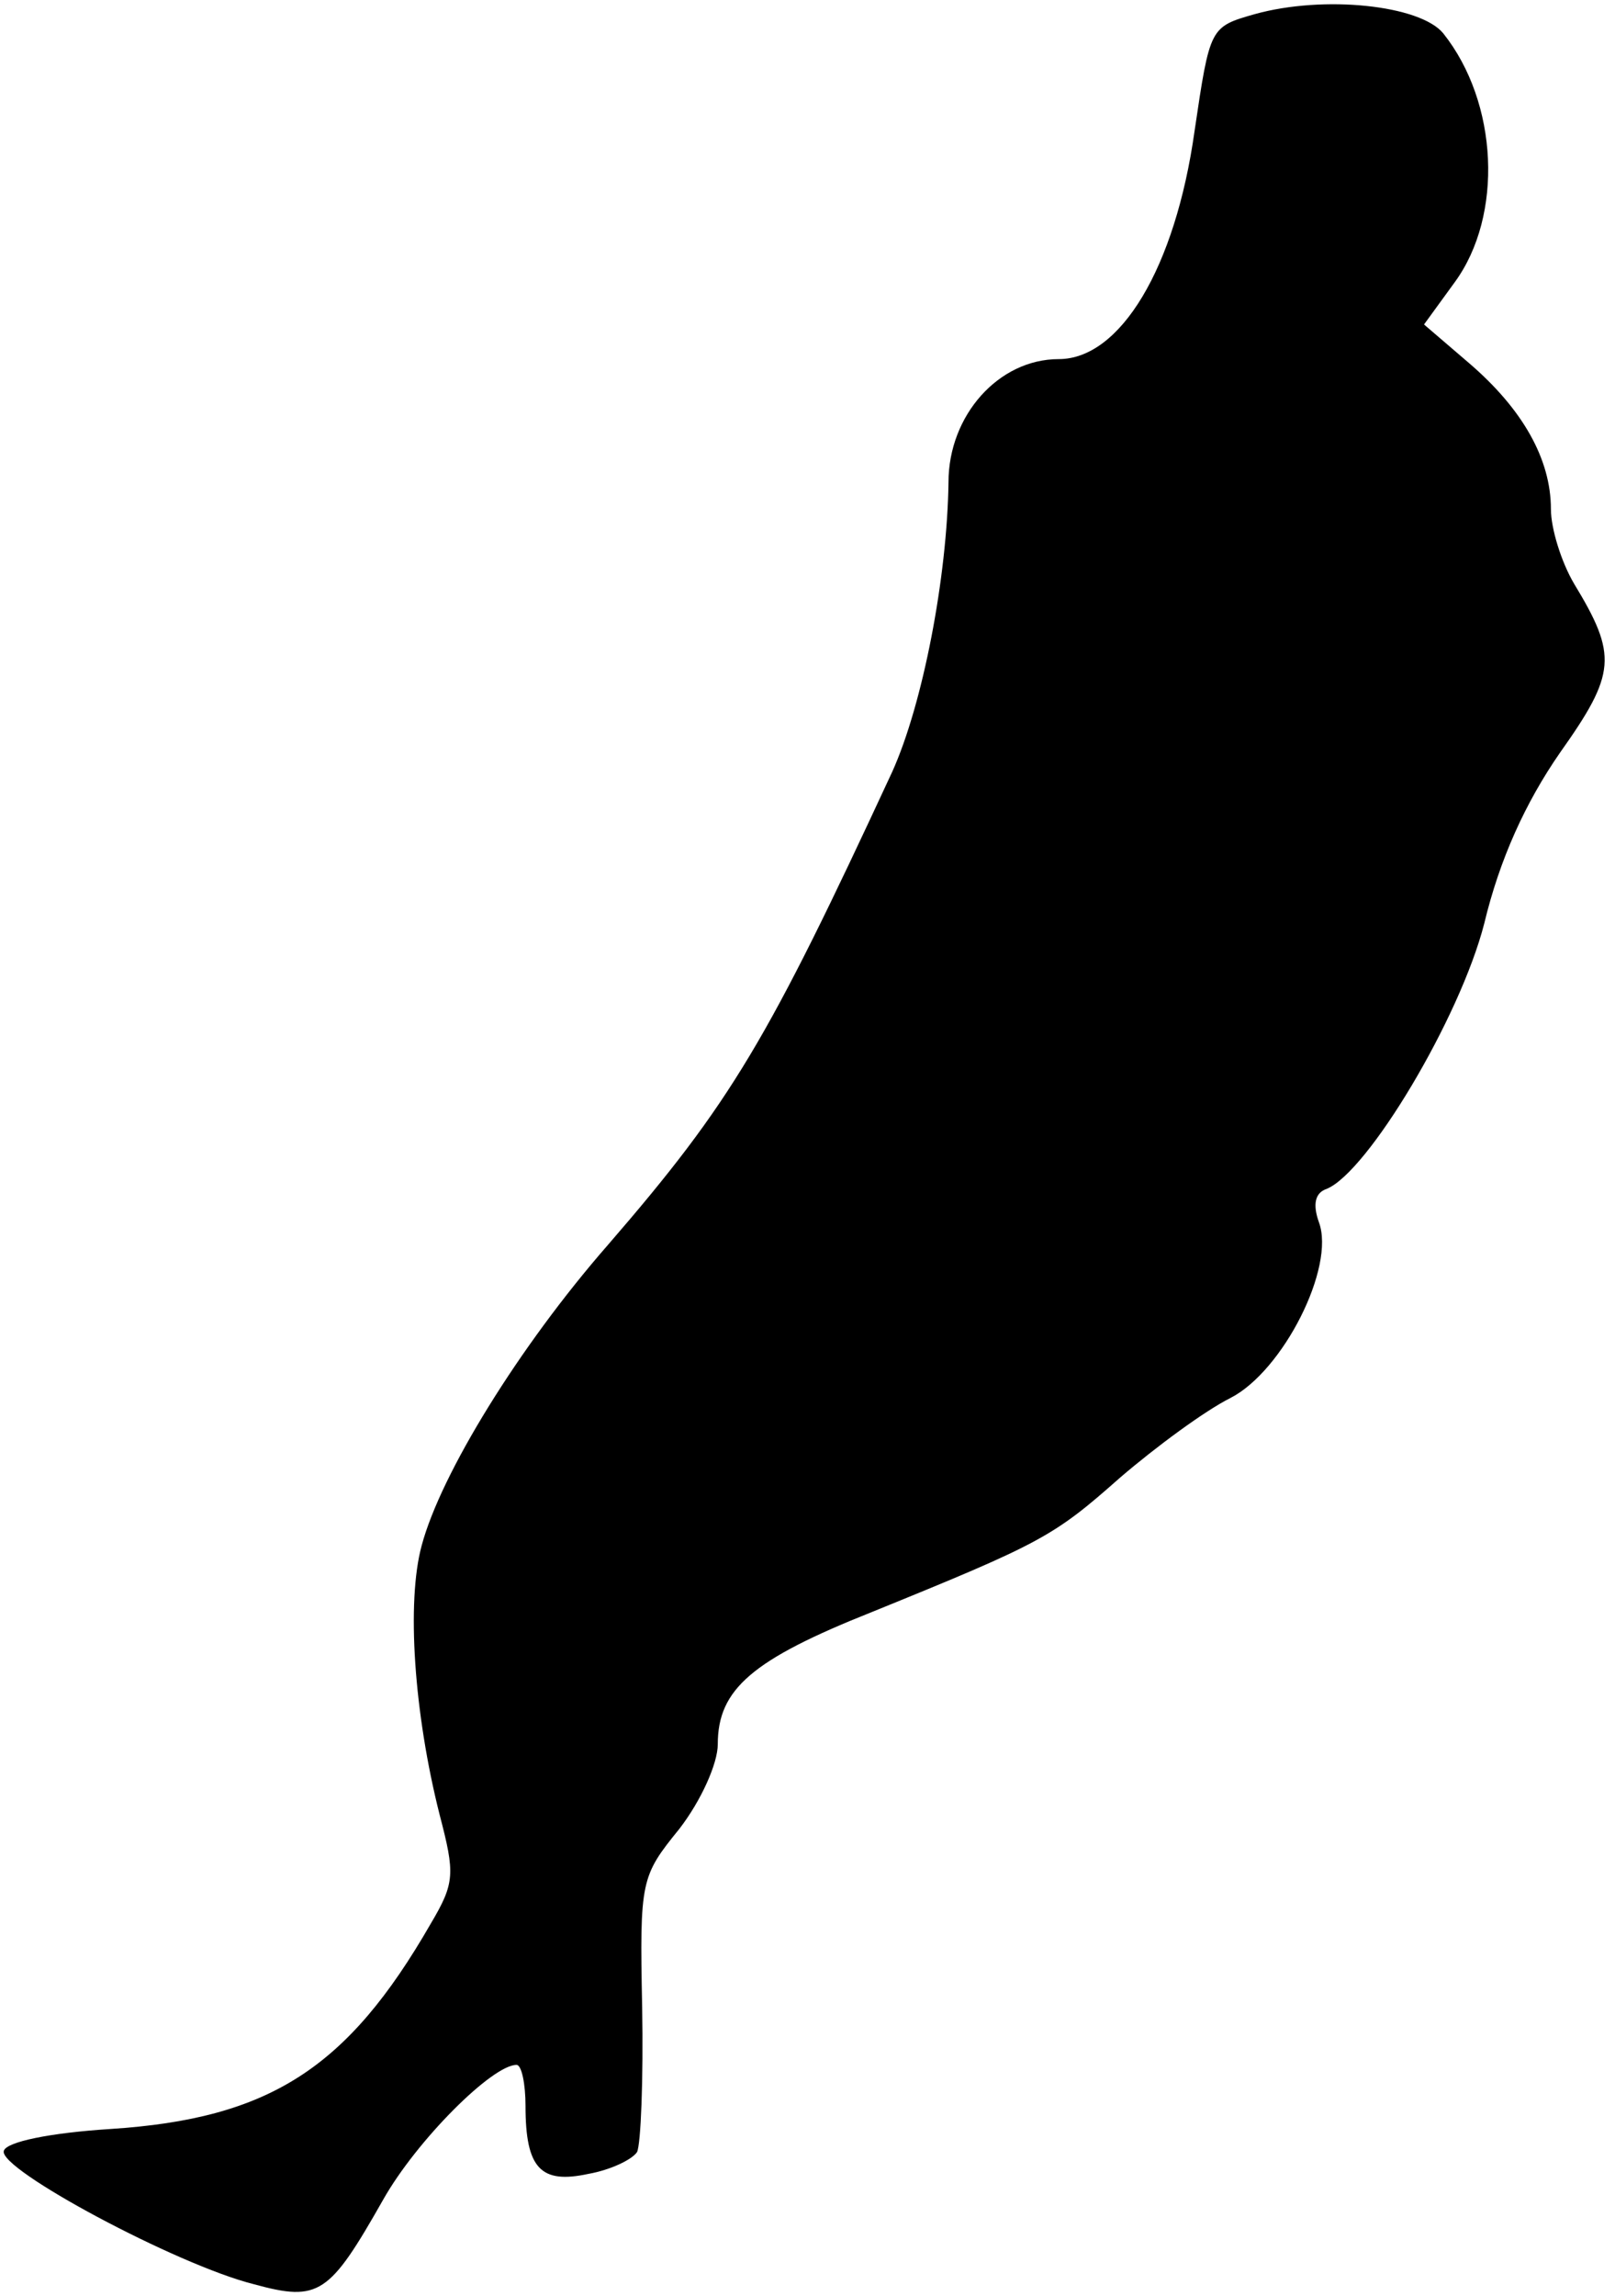 <?xml version="1.0" standalone="no"?>
<!DOCTYPE svg PUBLIC "-//W3C//DTD SVG 20010904//EN"
 "http://www.w3.org/TR/2001/REC-SVG-20010904/DTD/svg10.dtd">
<svg version="1.0" xmlns="http://www.w3.org/2000/svg"
 width="126pt" height="179pt" viewBox="0 0 126 179"
 preserveAspectRatio="xMidYMid meet">
<g transform="translate(0,179) scale(0.1,-0.1)"
fill="#000000" stroke="none">
<path fill="#000000" stroke="none" d="M979 1779 c-35 -10 -35 -10 -47 -91
-15 -107 -58 -178 -106 -178 -47 0 -86 -44 -86 -96 -1 -74 -20 -173 -44 -226
-97 -209 -125 -257 -222 -369 -69 -79 -130 -178 -145 -234 -12 -44 -6 -131 14
-210 12 -46 12 -53 -7 -85 -65 -113 -126 -152 -250 -160 -47 -3 -81 -10 -83
-17 -5 -14 135 -89 195 -104 51 -14 59 -8 101 66 26 46 85 105 104 105 4 0 7
-15 7 -32 0 -49 12 -61 49 -53 17 3 34 11 38 17 3 6 5 57 4 113 -2 99 -1 102
29 139 17 22 30 51 30 66 0 43 27 66 120 103 133 54 142 59 194 105 28 24 66
52 86 62 41 21 82 102 69 137 -5 14 -3 23 6 26 32 13 104 133 123 207 12 50
32 94 59 133 44 62 45 76 11 132 -10 17 -18 43 -18 58 0 39 -22 78 -64 114
l-35 30 24 33 c38 52 34 140 -9 194 -18 22 -93 30 -147 15z"/>
</g>
</svg>
